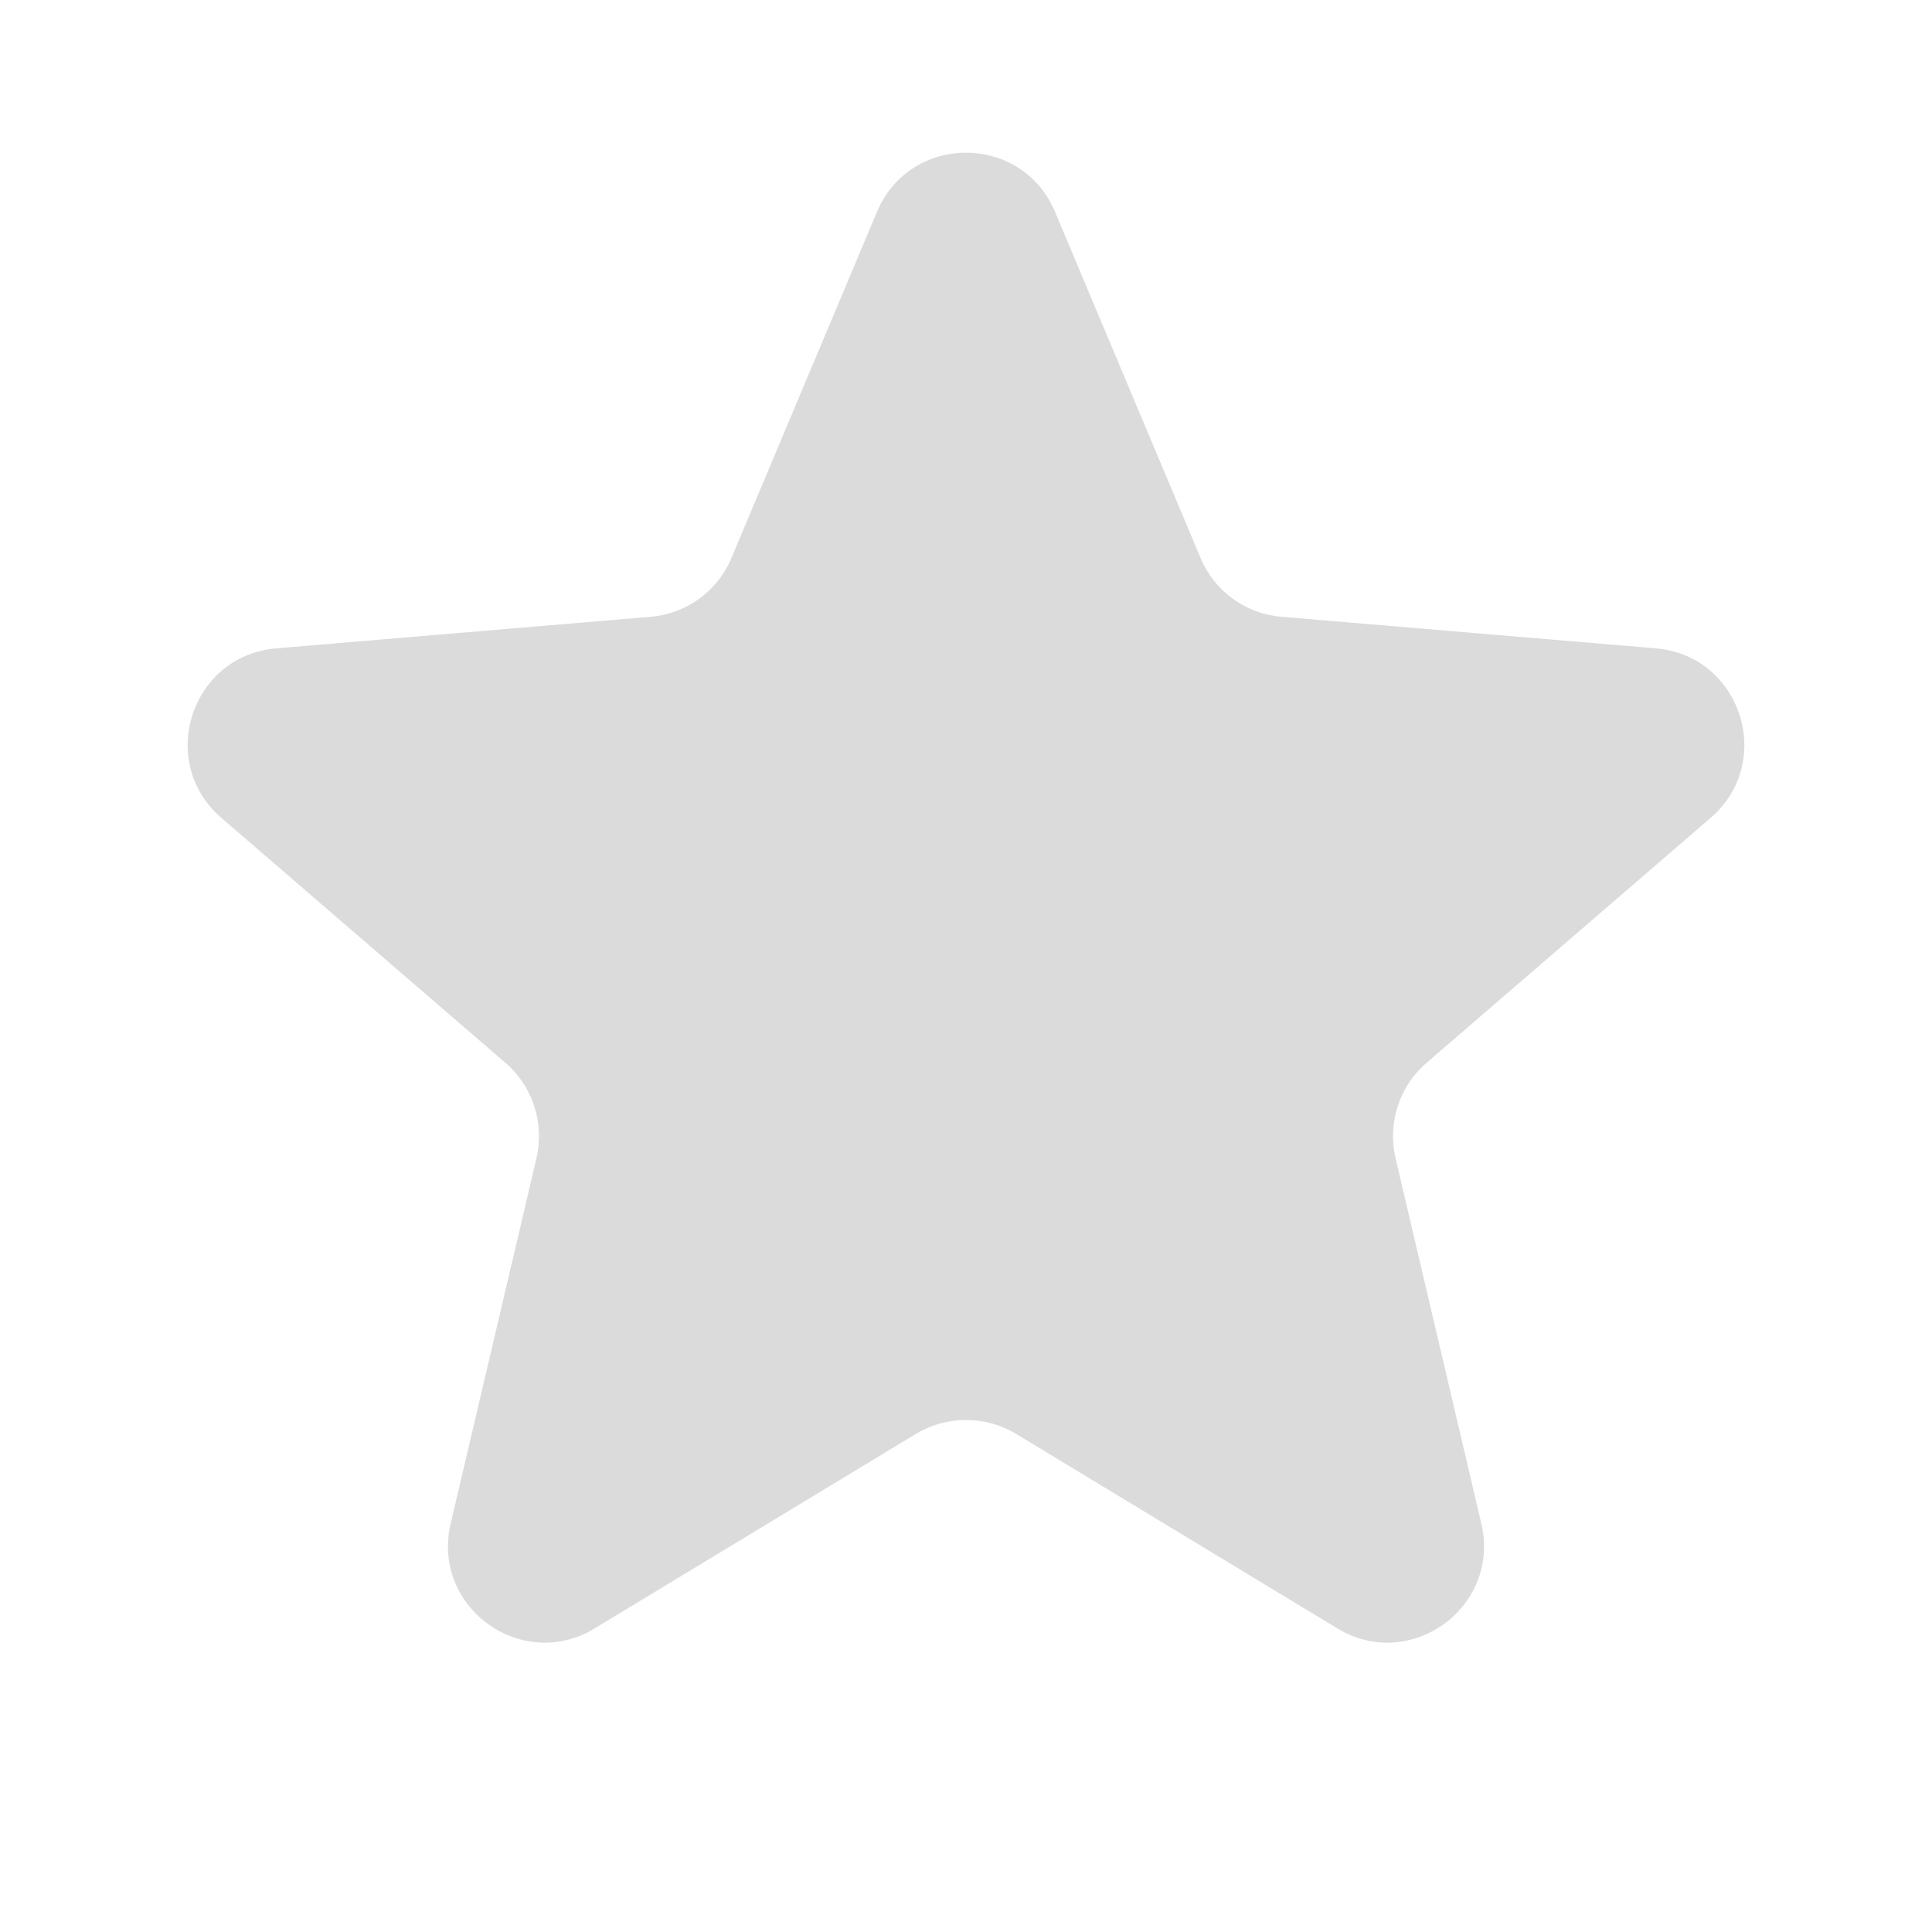 <svg width="12" height="12" viewBox="0 0 12 12" fill="none" xmlns="http://www.w3.org/2000/svg">
<path d="M5.447 1.316C5.653 0.826 6.347 0.826 6.553 1.316L7.457 3.466C7.543 3.672 7.737 3.813 7.96 3.831L10.284 4.027C10.813 4.071 11.028 4.731 10.626 5.079L8.86 6.602C8.691 6.748 8.617 6.976 8.668 7.194L9.201 9.464C9.322 9.982 8.76 10.39 8.306 10.114L6.311 8.906C6.12 8.791 5.88 8.791 5.689 8.906L3.694 10.114C3.24 10.39 2.678 9.982 2.799 9.464L3.332 7.194C3.383 6.976 3.309 6.748 3.14 6.602L1.374 5.079C0.972 4.731 1.187 4.071 1.716 4.027L4.04 3.831C4.263 3.813 4.457 3.672 4.543 3.466L5.447 1.316Z" fill="#DBDBDB"/>
</svg>

